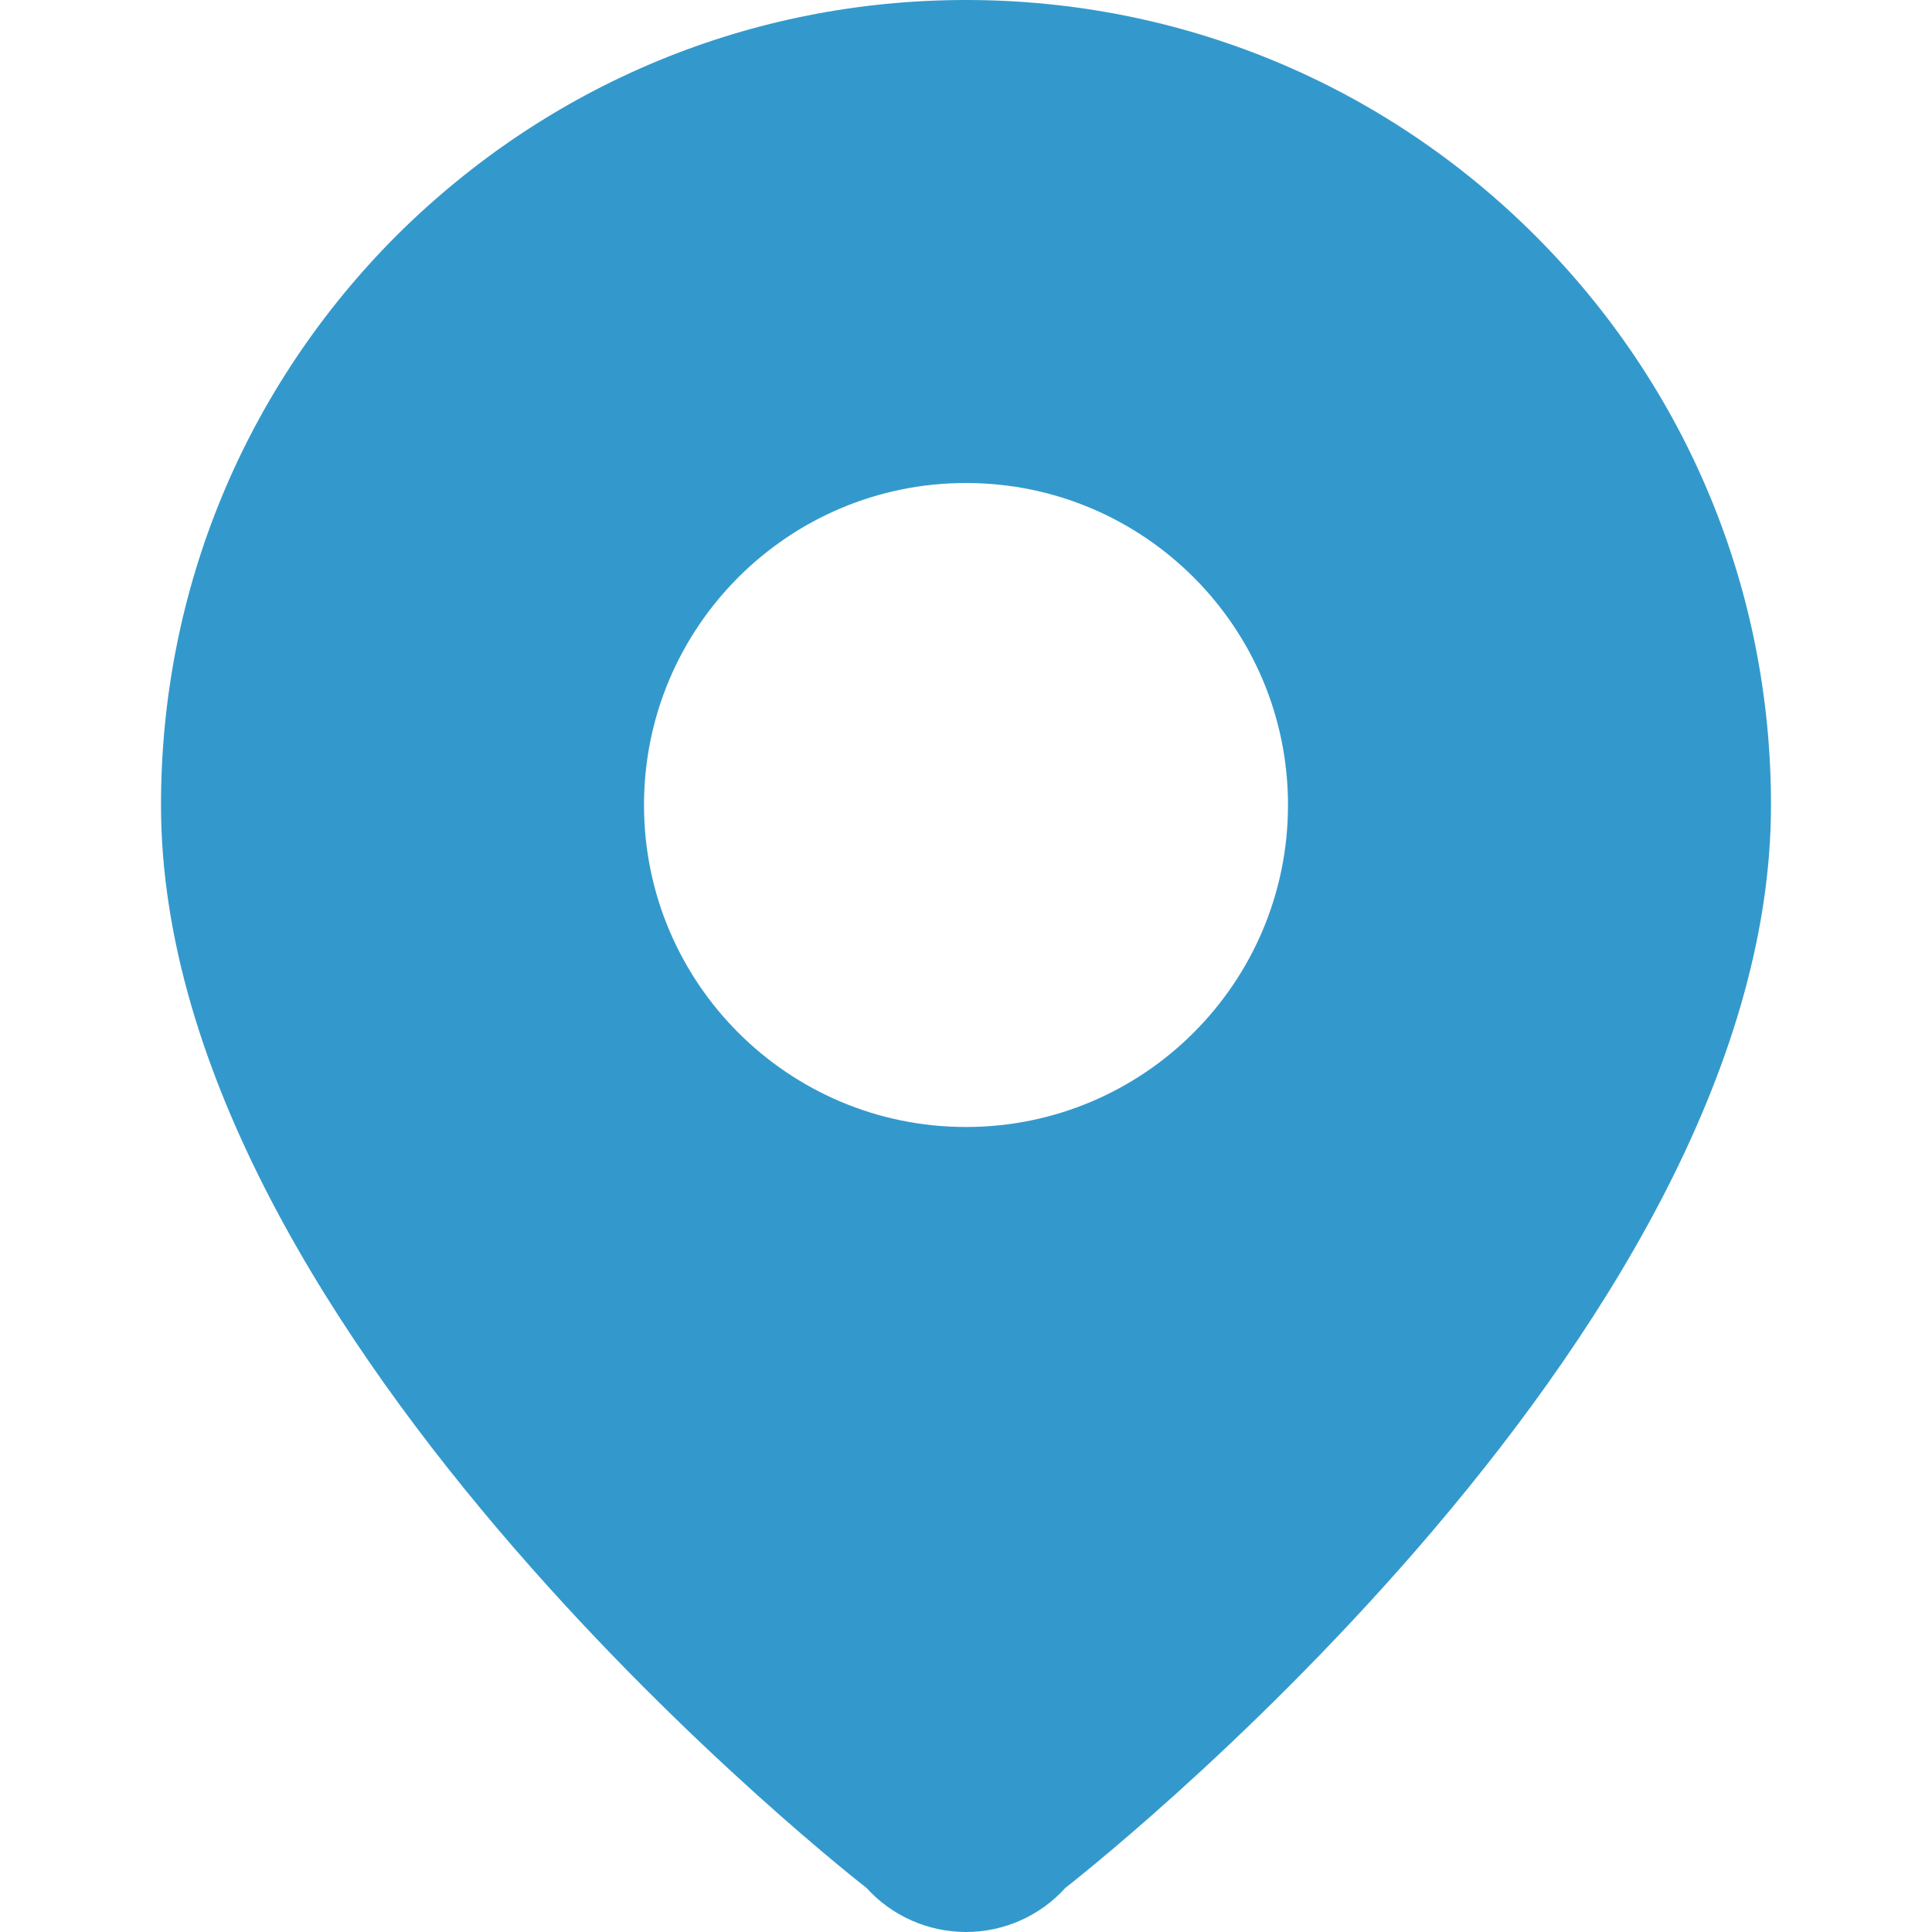 <?xml version="1.0" encoding="UTF-8" standalone="no"?>
<svg width="12px" height="12px" viewBox="0 0 12 12" version="1.1" xmlns="http://www.w3.org/2000/svg" xmlns:xlink="http://www.w3.org/1999/xlink">
    <!-- Generator: Sketch 48.2 (47327) - http://www.bohemiancoding.com/sketch -->
    <title>icons/color/map-xs</title>
    <desc>Created with Sketch.</desc>
    <defs></defs>
    <g id="Symbols" stroke="none" stroke-width="1" fill="none" fill-rule="evenodd">
        <g id="icons/color/map-xs" fill="#3399CC">
            <path d="M6,7 C4.895,7 4,6.104 4,5 C4,3.896 4.895,3 6,3 C7.104,3 8,3.896 8,5 C8,6.104 7.104,7 6,7 M9.535,1.463 C8.59,0.52 7.334,0 6,0 C4.666,0 3.411,0.52 2.463,1.463 C1.52,2.408 1,3.664 1,5 C1,8.333 5.383,11.727 5.383,11.727 C5.539,11.9 5.765,12 6,12 C6.235,12 6.461,11.9 6.617,11.726 C6.617,11.726 11,8.333 11,5 C11,3.664 10.48,2.408 9.535,1.463" id="Fill-3"></path>
        </g>
    </g>
</svg>
